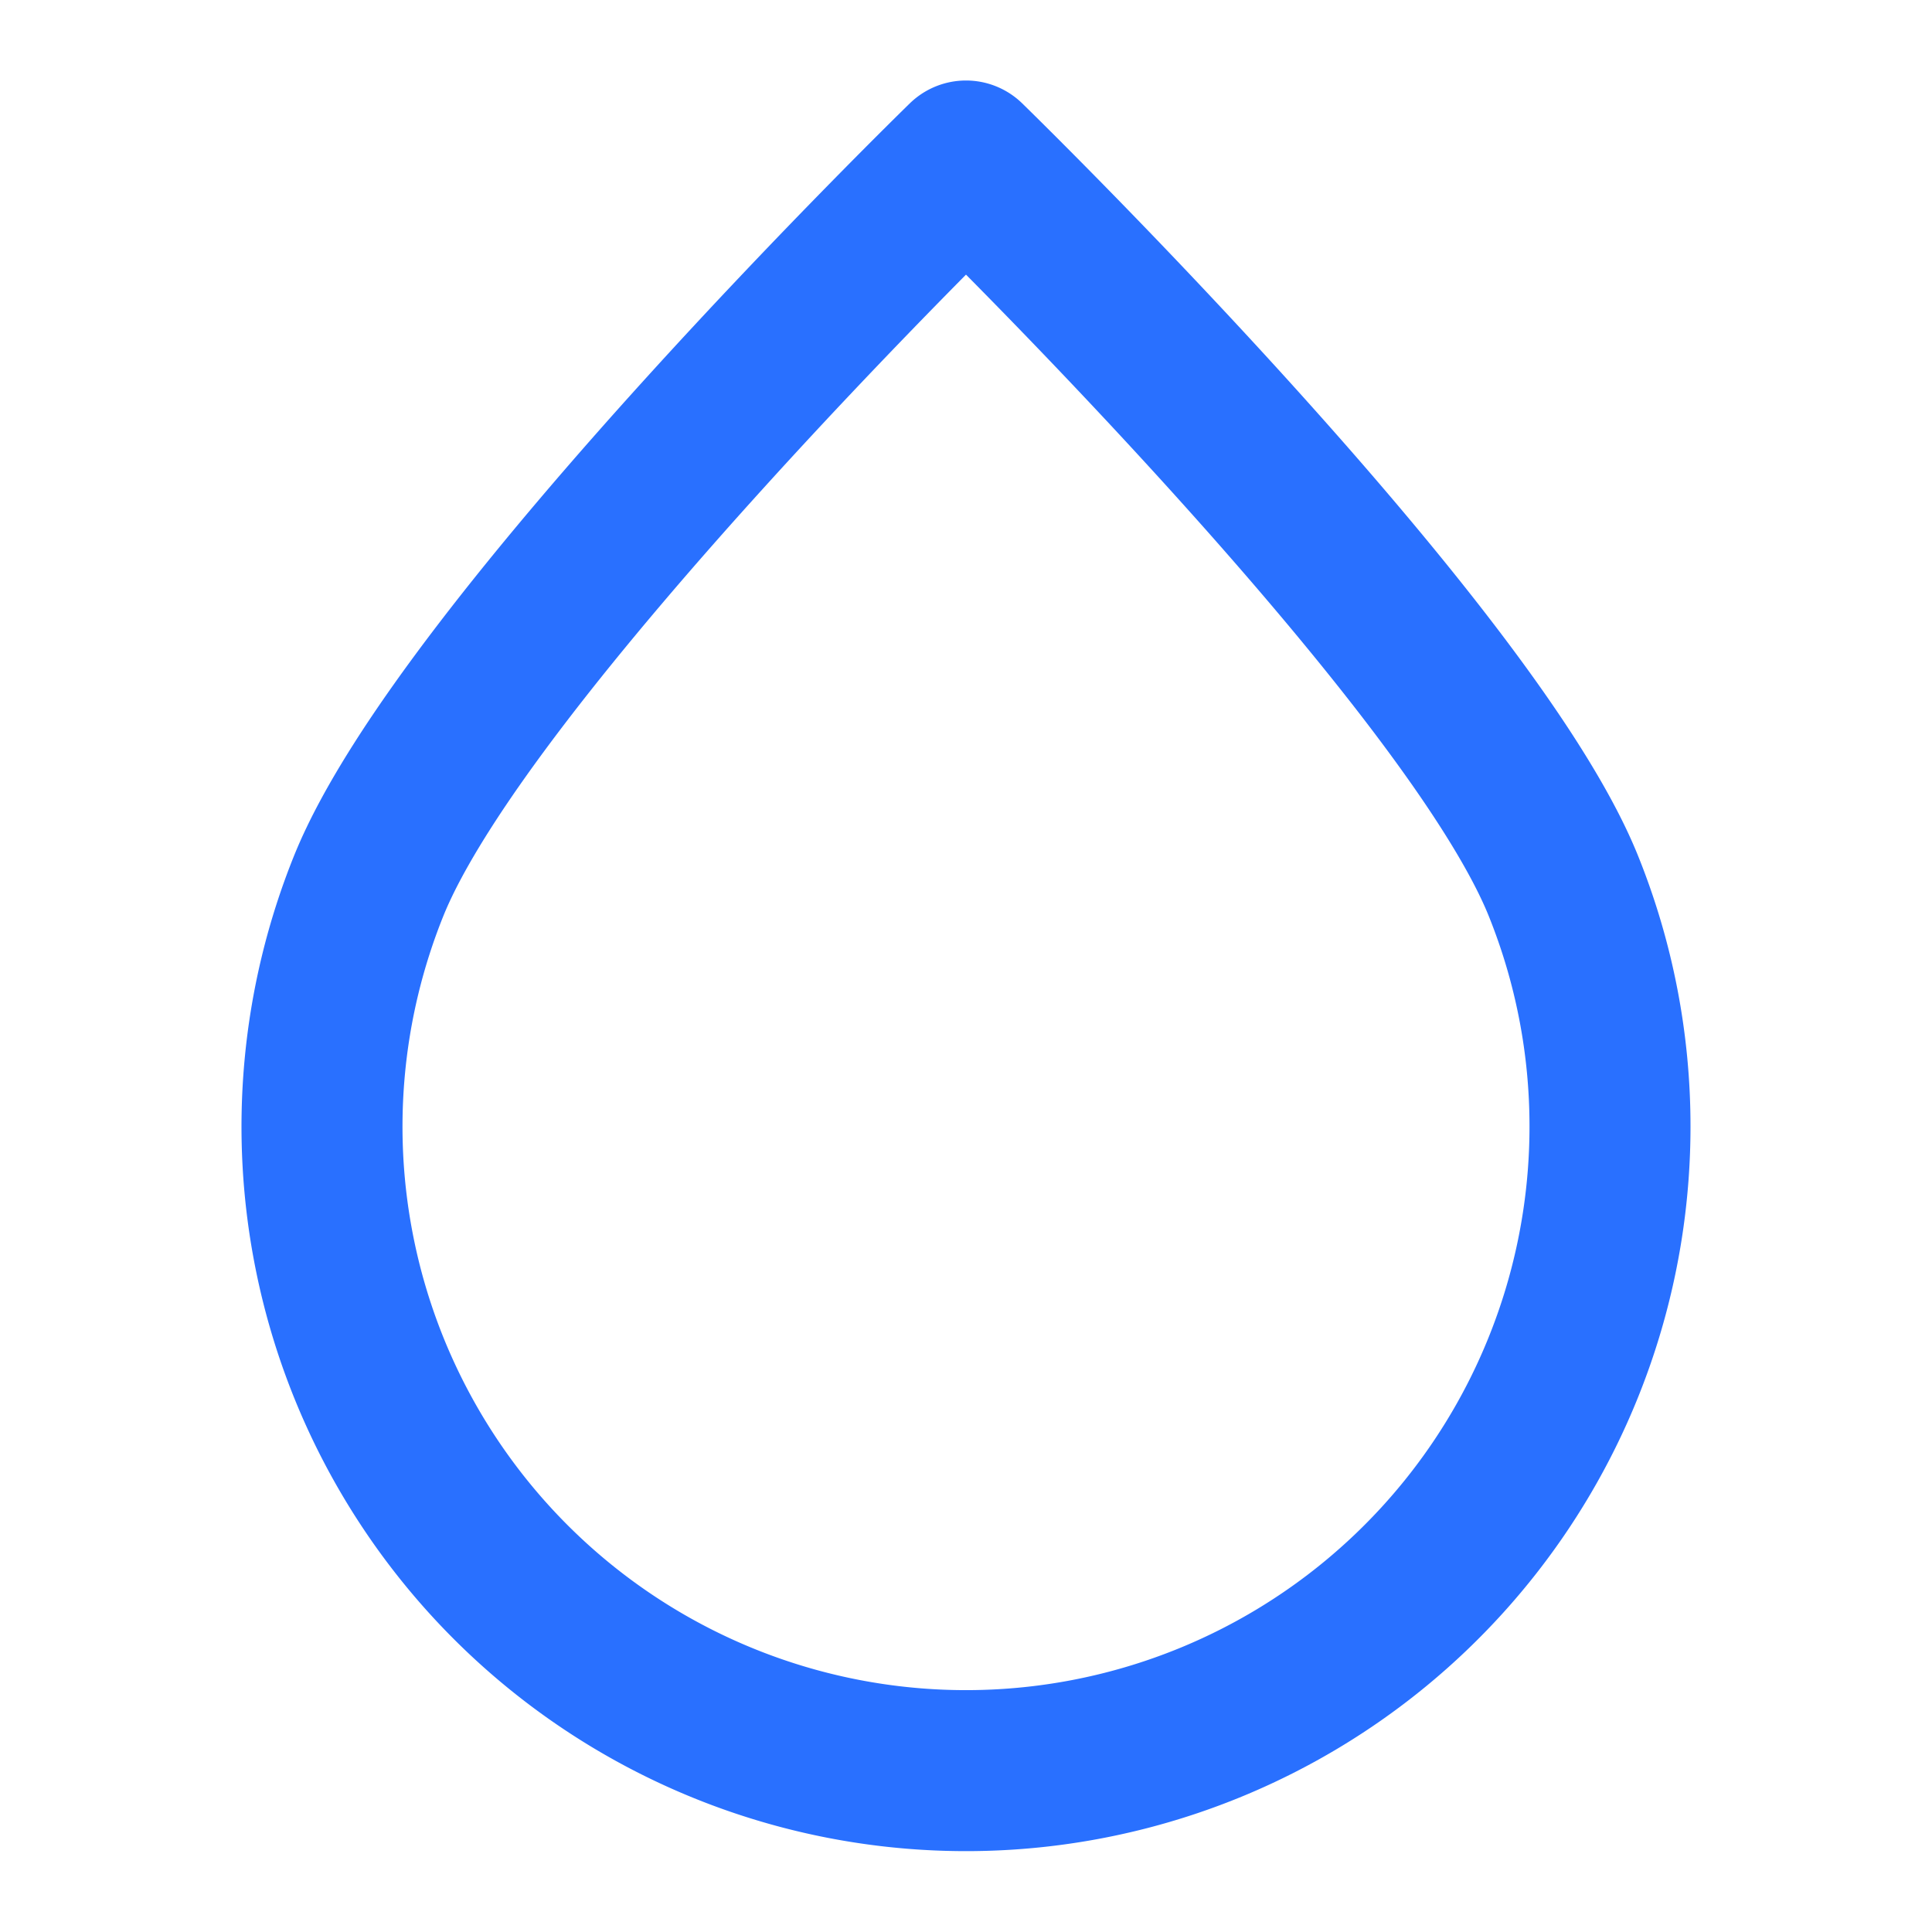 <svg xmlns="http://www.w3.org/2000/svg" width="24" height="24" fill="none" viewBox="0 0 24 24">
  <path stroke="#2970FF" stroke-linecap="round" stroke-linejoin="round" stroke-width="2" d="M20 14a8 8 0 1 1-15.418-3C5.768 8.068 12 2 12 2s6.232 6.068 7.419 9A7.98 7.98 0 0 1 20 14Z"/>
</svg>
